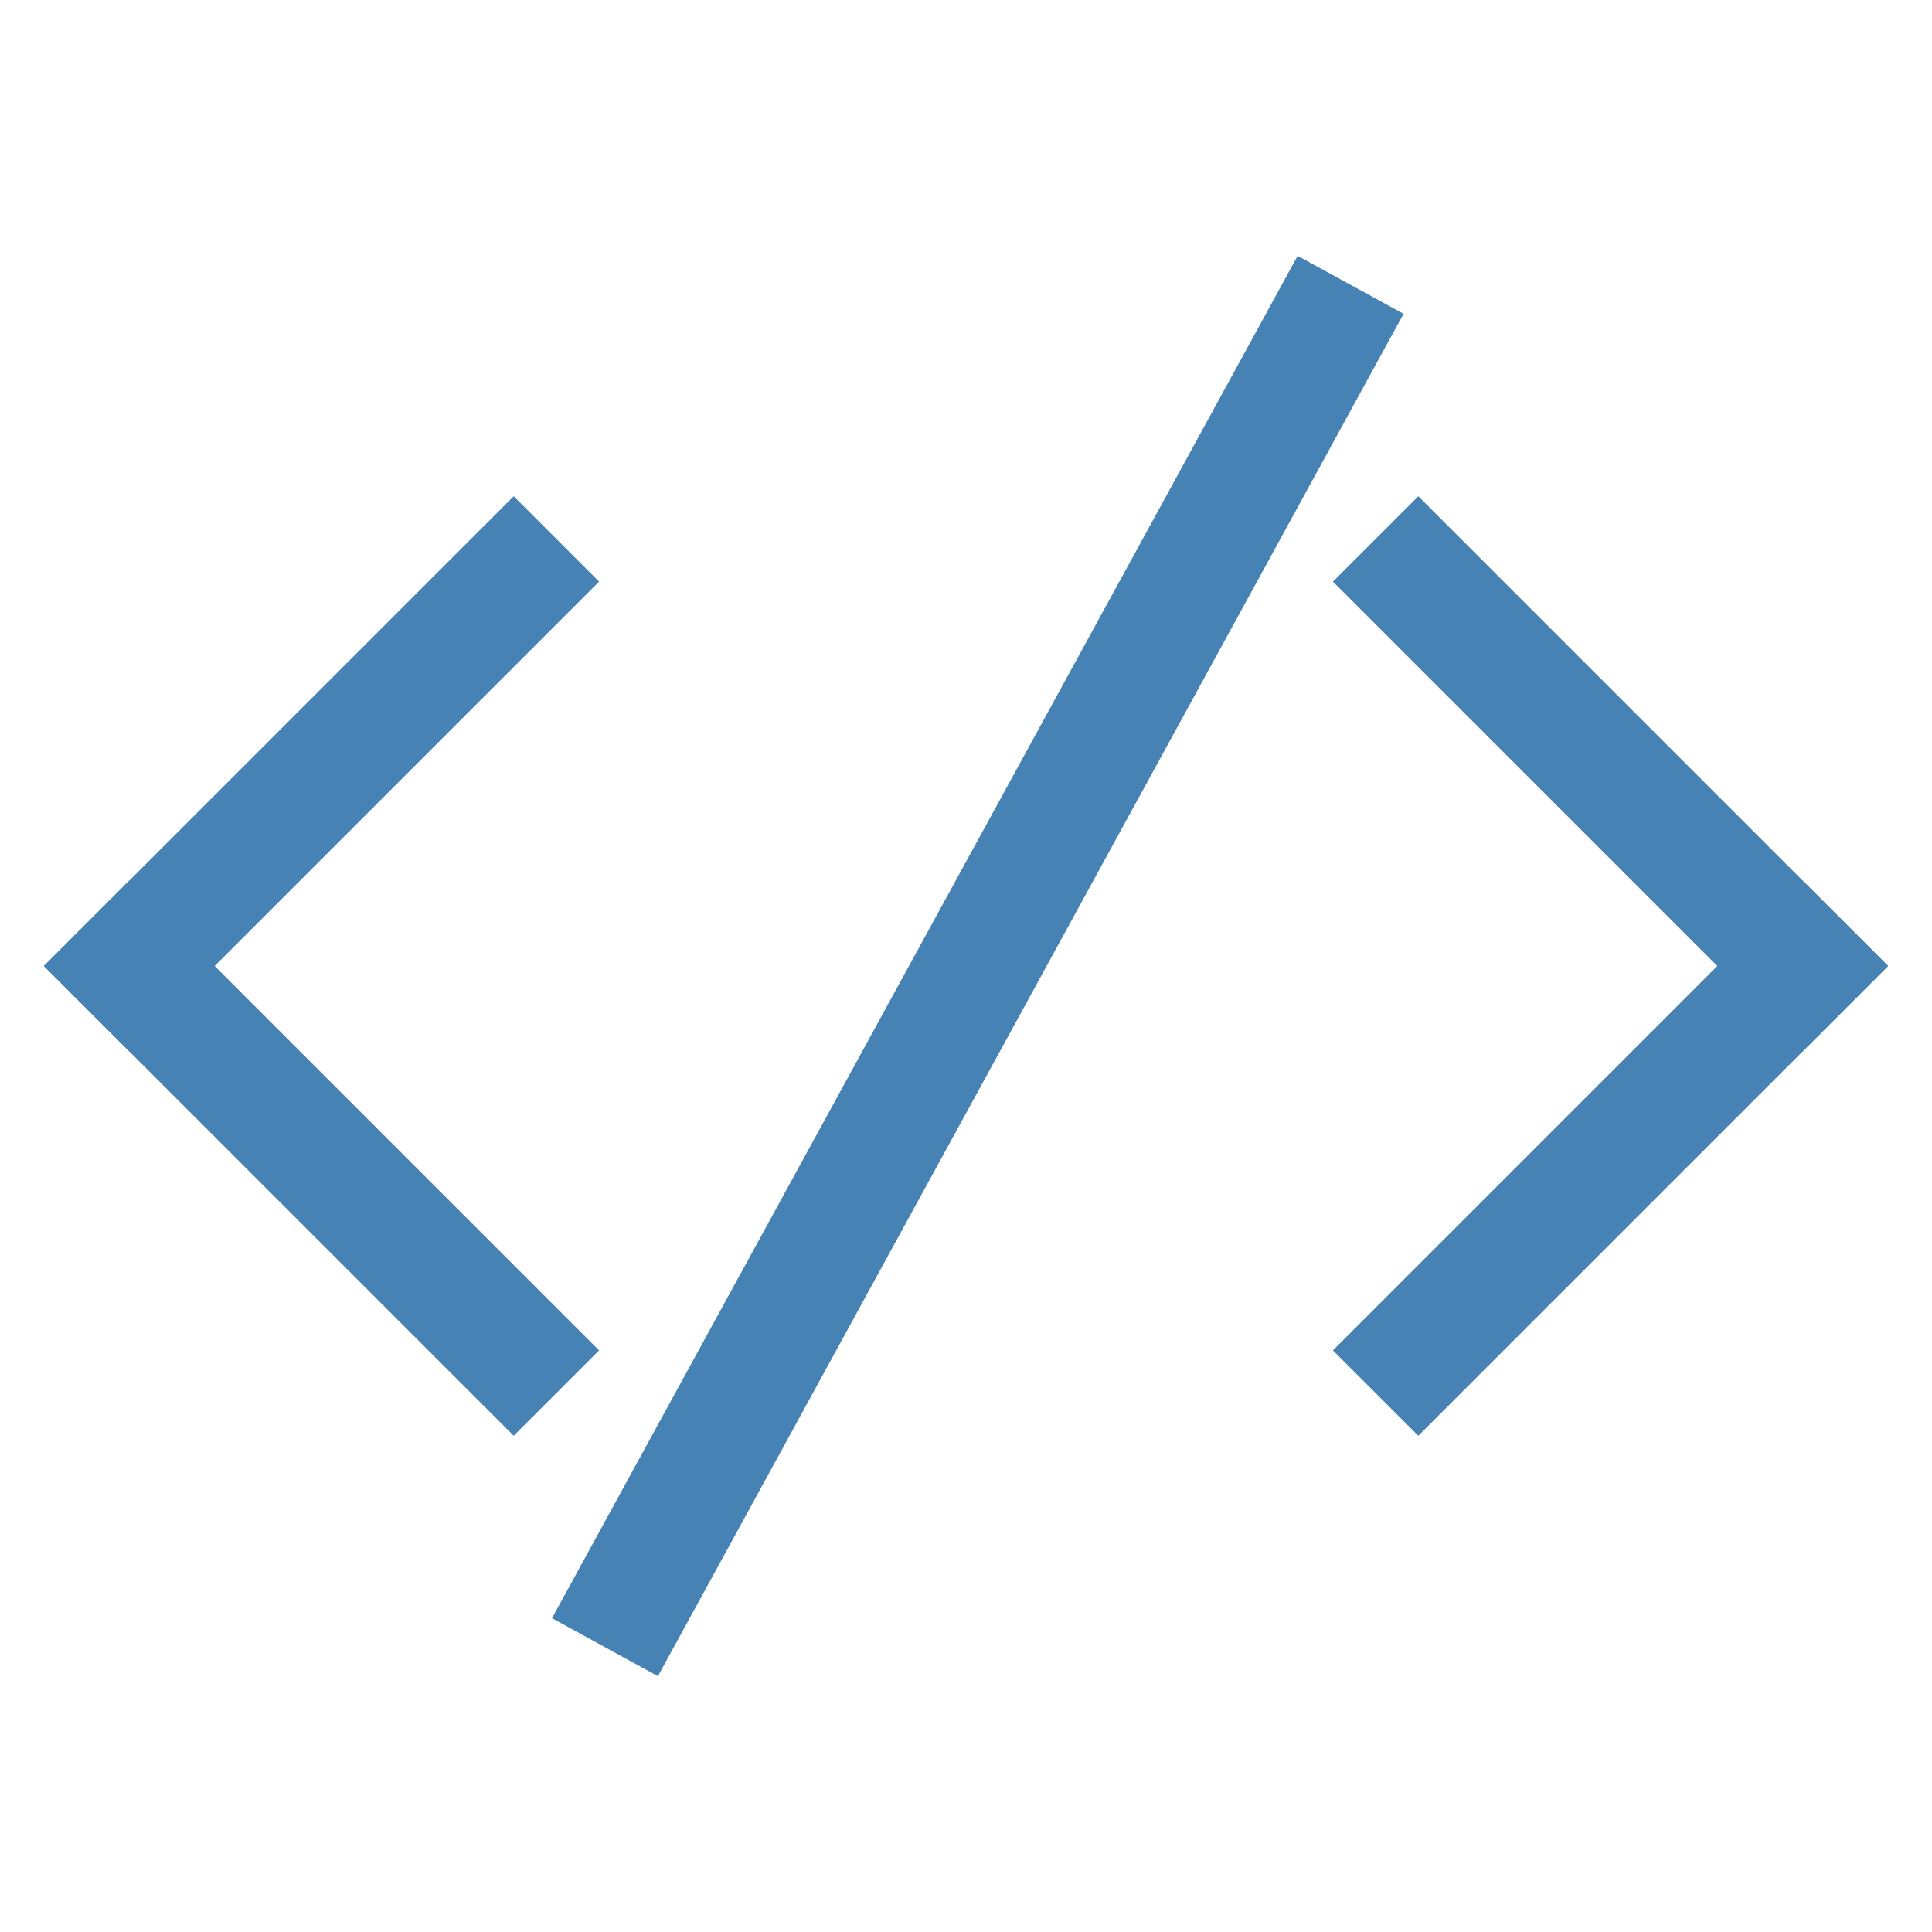 <svg width="128" height="128" xmlns="http://www.w3.org/2000/svg">

 <g>
  <title>background</title>
  <rect fill="none" id="canvas_background" height="402" width="582" y="-1" x="-1"/>
 </g>
 <g>
  <title>Layer 1</title>
  <line id="svg_4" fill="none" stroke="#4682b4" stroke-width="8" stroke-linecap="square" stroke-miterlimit="10" y2="64" y1="89.467" x2="8.566" x1="34.033"/>
  <line id="svg_5" fill="none" stroke="#4682b4" stroke-width="8" stroke-linecap="square" stroke-miterlimit="10" y2="38.533" y1="64" x2="34.033" x1="8.566"/>
  <line id="svg_7" fill="none" stroke="#4682b4" stroke-width="8" stroke-linecap="square" stroke-miterlimit="10" y2="64" y1="38.533" x2="119.434" x1="93.967"/>
  <line id="svg_8" fill="none" stroke="#4682b4" stroke-width="8" stroke-linecap="square" stroke-miterlimit="10" y2="89.467" y1="64" x2="93.967" x1="119.434"/>
  <line id="svg_9" fill="none" stroke="#4682b4" stroke-width="8" stroke-linecap="square" stroke-miterlimit="10" y2="22.379" y1="105.621" x2="87.561" x1="42"/>
 </g>
</svg>